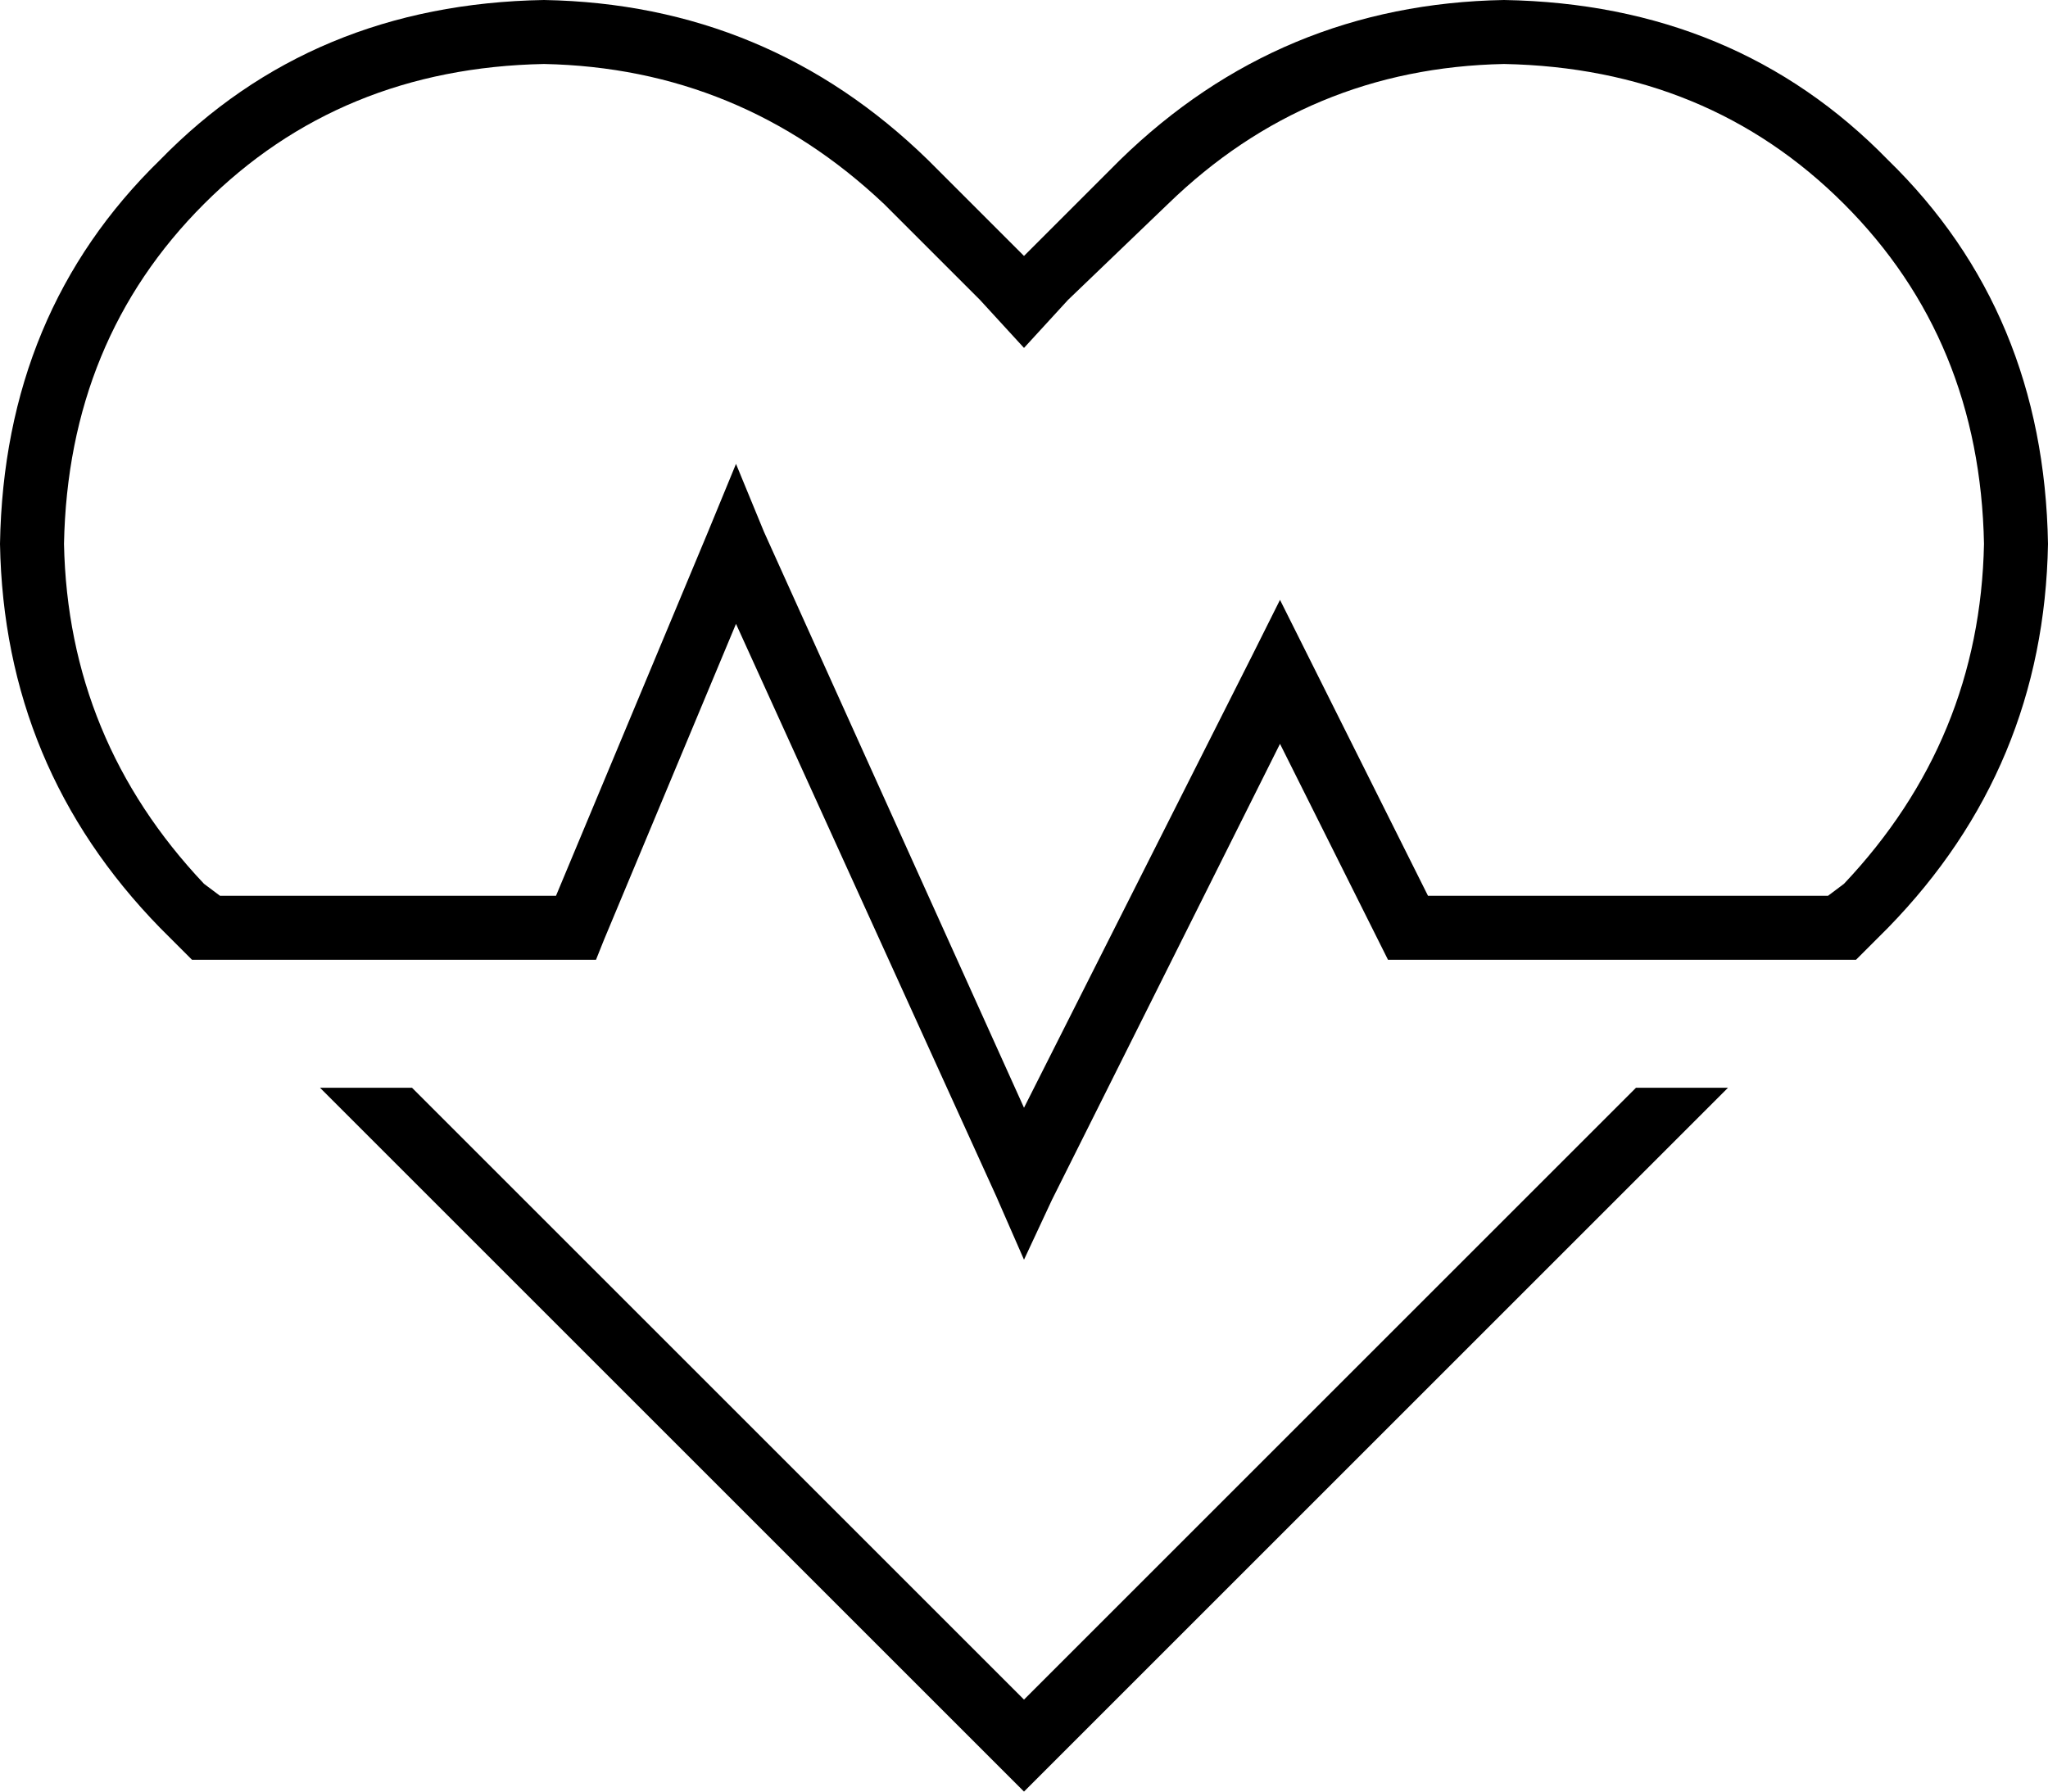 <svg xmlns="http://www.w3.org/2000/svg" viewBox="0 0 512 448">
  <path d="M 256 87 L 245 75 L 256 87 L 245 75 L 221 51 L 221 51 Q 185 17 136 16 Q 85 17 51 51 Q 17 85 16 136 Q 17 185 51 221 L 55 224 L 55 224 L 59 224 L 139 224 L 177 133 L 177 133 L 184 116 L 184 116 L 191 133 L 191 133 L 256 277 L 256 277 L 313 164 L 313 164 L 320 150 L 320 150 L 327 164 L 327 164 L 357 224 L 357 224 L 453 224 L 457 224 L 461 221 L 461 221 Q 495 185 496 136 Q 495 85 461 51 Q 427 17 376 16 Q 327 17 292 51 L 267 75 L 267 75 L 256 87 L 256 87 Z M 461 240 L 453 240 L 461 240 L 347 240 L 345 236 L 345 236 L 320 186 L 320 186 L 263 300 L 263 300 L 256 315 L 256 315 L 249 299 L 249 299 L 184 156 L 184 156 L 151 235 L 151 235 L 149 240 L 149 240 L 144 240 L 48 240 L 40 232 L 40 232 Q 1 192 0 136 Q 1 78 40 40 Q 78 1 136 0 Q 192 1 232 40 L 245 53 L 245 53 L 256 64 L 256 64 L 267 53 L 267 53 L 280 40 L 280 40 Q 320 1 376 0 Q 434 1 472 40 Q 511 78 512 136 Q 511 192 472 232 L 464 240 L 464 240 L 461 240 L 461 240 Z M 80 272 L 103 272 L 80 272 L 103 272 L 256 425 L 256 425 L 409 272 L 409 272 L 432 272 L 432 272 L 267 437 L 267 437 L 256 448 L 256 448 L 245 437 L 245 437 L 80 272 L 80 272 Z" />
</svg>